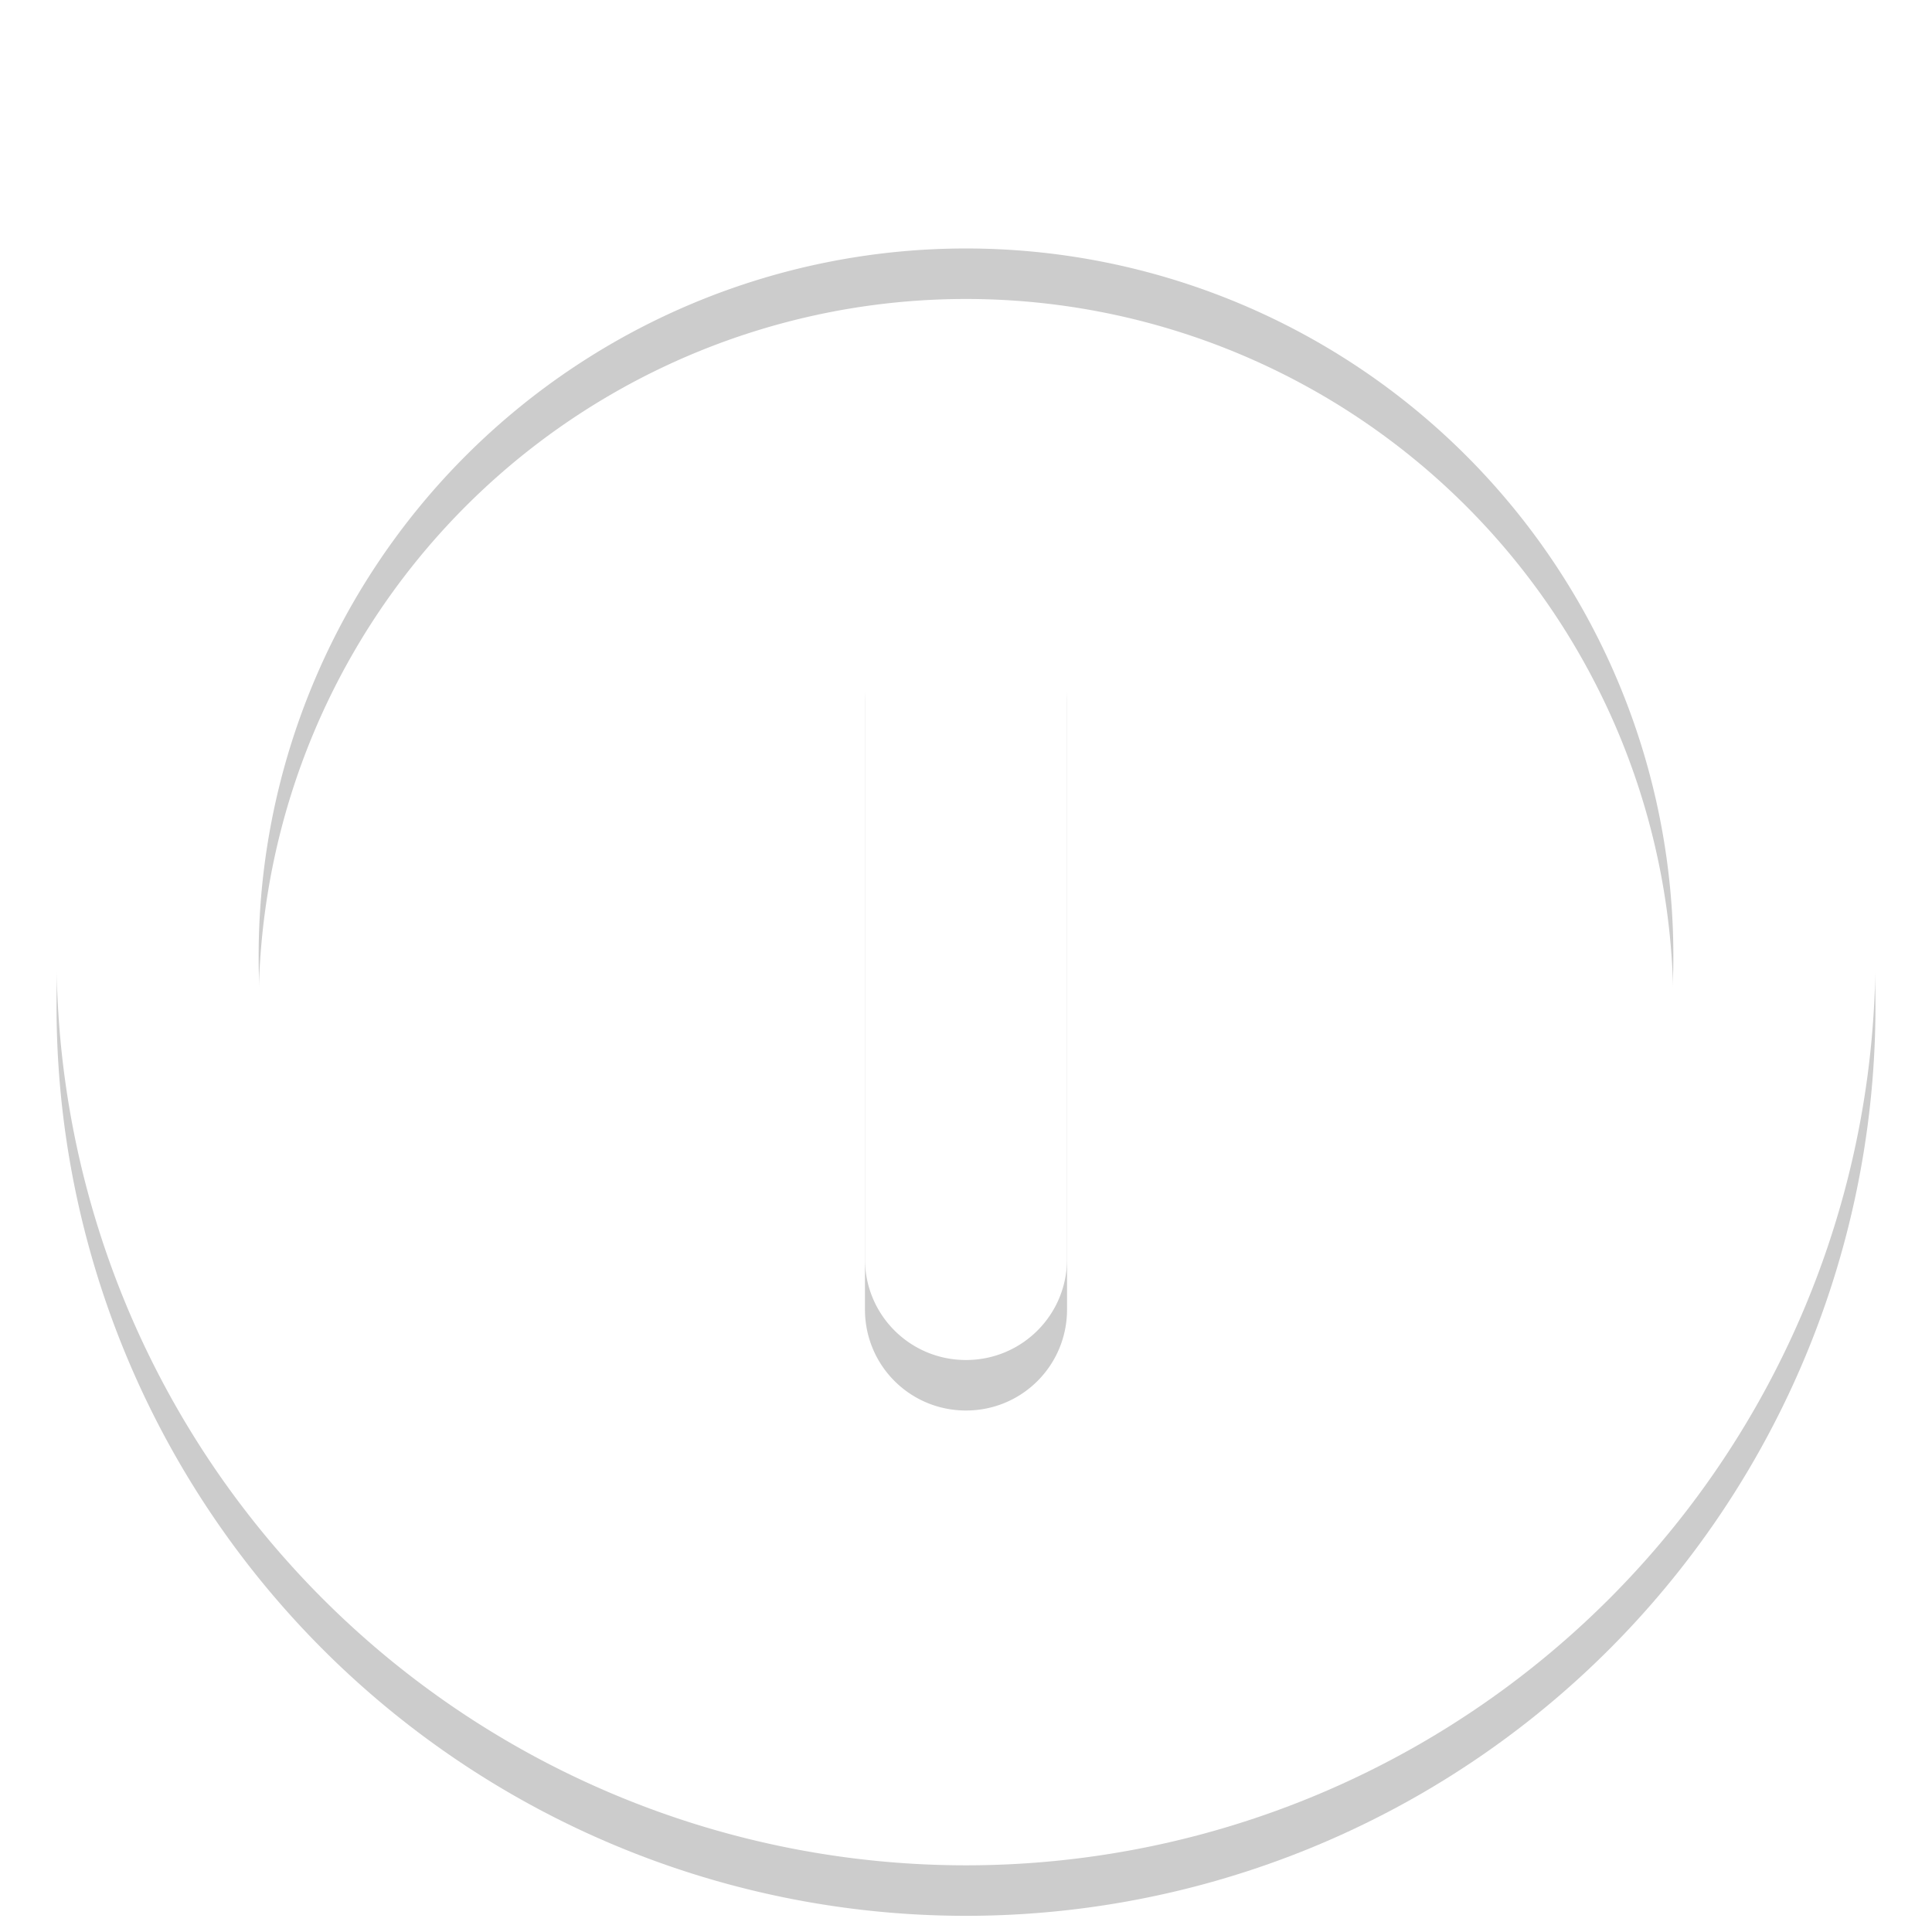 <?xml version="1.0" encoding="UTF-8" standalone="no"?>
<svg xmlns="http://www.w3.org/2000/svg" width="64" height="64" viewBox="0 0 64 64" version="1">
  <defs
     id="defs16" />
  <path
     id="path6"
     d="M 32,3.209 A 30.127,30.127 0 0 0 1.873,33.337 30.127,30.127 0 0 0 32,63.464 30.127,30.127 0 0 0 62.127,33.337 30.127,30.127 0 0 0 32,3.209 Z m 0,6.695 A 23.432,23.432 0 0 1 55.432,33.337 23.432,23.432 0 0 1 32,56.769 23.432,23.432 0 0 1 8.568,33.337 23.432,23.432 0 0 1 32,9.904 Z m 0,10.042 c -1.855,0 -3.347,1.493 -3.347,3.347 v 20.085 c 0,1.855 1.493,3.347 3.347,3.347 1.855,0 3.347,-1.493 3.347,-3.347 V 23.294 c 0,-1.855 -1.493,-3.347 -3.347,-3.347 z"
     style="opacity:0.2;stroke-width:1.674" />
  <path
     id="path8"
     d="M 32,1.536 A 30.127,30.127 0 0 0 1.873,31.663 30.127,30.127 0 0 0 32,61.791 30.127,30.127 0 0 0 62.127,31.663 30.127,30.127 0 0 0 32,1.536 Z m 0,6.695 A 23.432,23.432 0 0 1 55.432,31.663 23.432,23.432 0 0 1 32,55.096 23.432,23.432 0 0 1 8.568,31.663 23.432,23.432 0 0 1 32,8.231 Z M 32,18.273 c -1.855,0 -3.347,1.493 -3.347,3.347 v 20.085 c 0,1.855 1.493,3.347 3.347,3.347 1.855,0 3.347,-1.493 3.347,-3.347 V 21.621 C 35.347,19.766 33.855,18.273 32,18.273 Z"
     style="fill:#ffffff;stroke-width:1.674" />
</svg>
